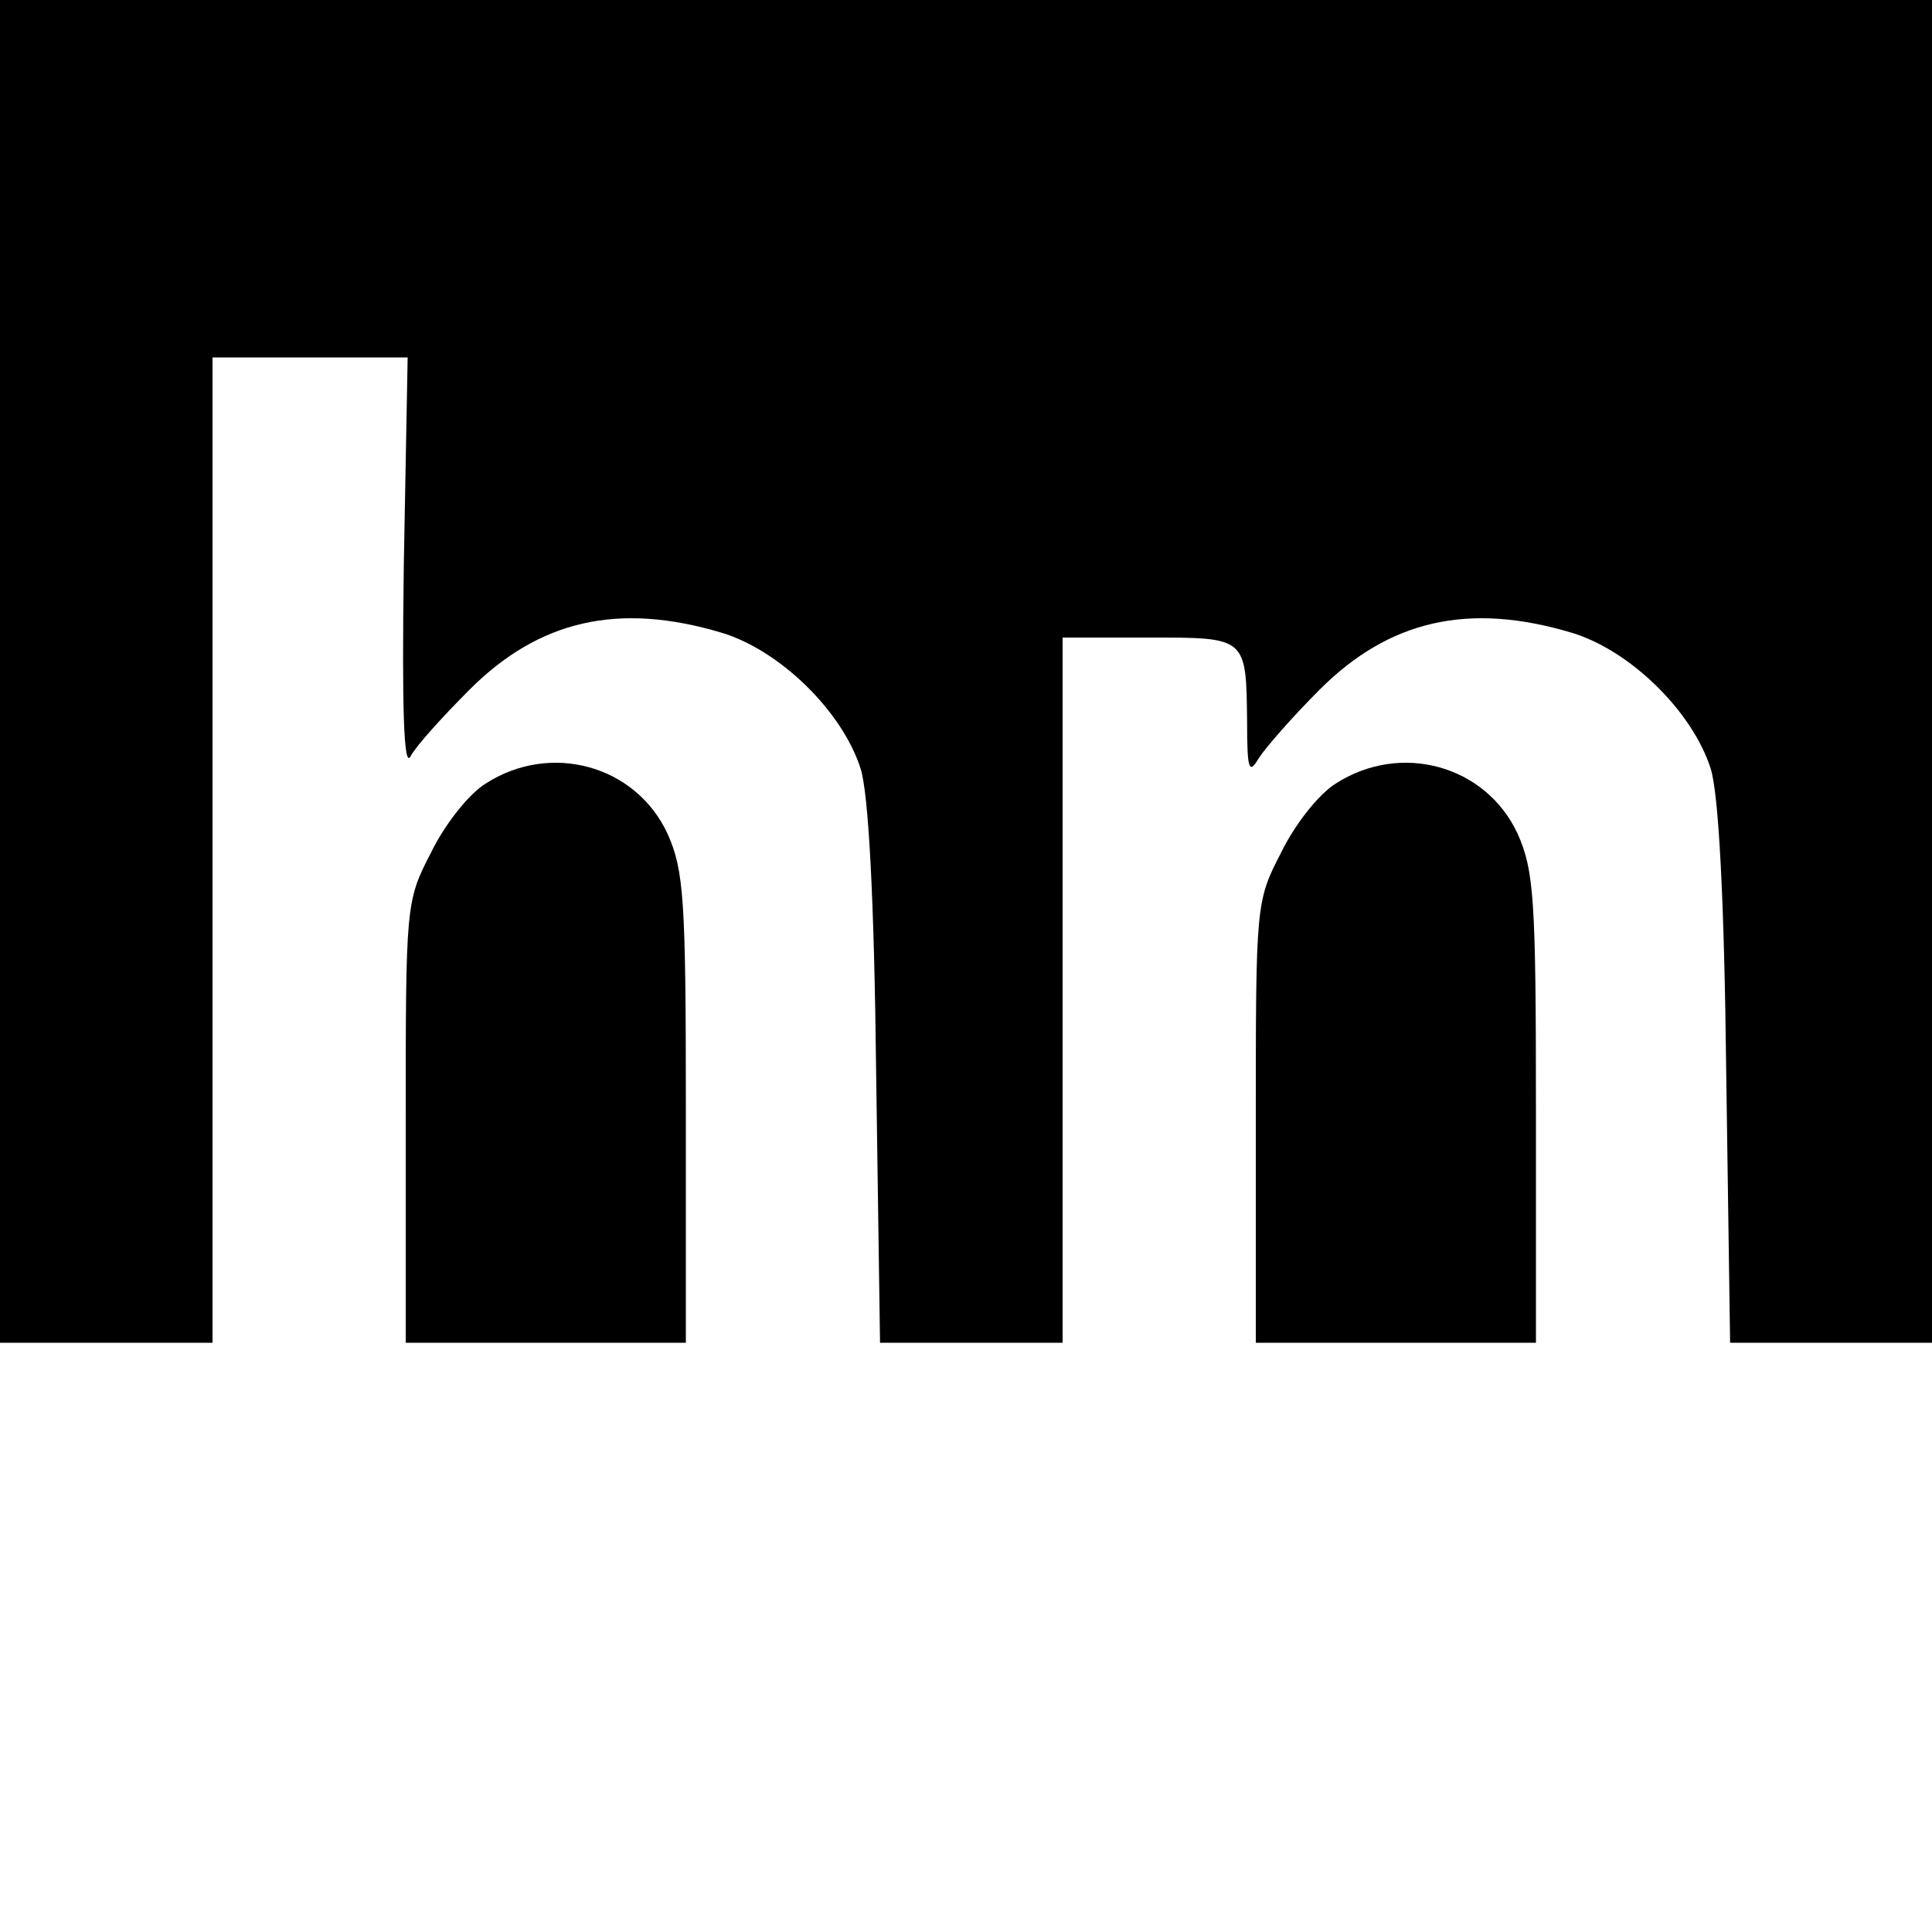 <?xml version="1.0" standalone="no"?>
<!DOCTYPE svg PUBLIC "-//W3C//DTD SVG 20010904//EN"
 "http://www.w3.org/TR/2001/REC-SVG-20010904/DTD/svg10.dtd">
<svg version="1.0" xmlns="http://www.w3.org/2000/svg"
 width="200pt" height="200pt" viewBox="0 0 200 200"
 preserveAspectRatio="xMidYMid meet">
<g transform="translate(0,200) scale(0.1,-0.1)"
fill="#000000" stroke="none">
<path d="M0 1305 l0 -695 110 0 110 0 0 510 0 510 101 0 101 0 -4 -216 c-2
-149 0 -210 7 -197 5 10 33 41 61 69 72 72 154 91 261 59 60 -18 125 -81 144
-141 8 -26 14 -132 16 -316 l4 -278 95 0 94 0 0 365 0 365 89 0 c102 0 101 1
102 -88 0 -49 2 -54 12 -37 7 11 35 43 63 71 72 72 154 91 261 59 60 -18 125
-81 144 -141 8 -26 14 -132 16 -316 l4 -278 105 0 104 0 0 695 0 695 -1000 0
-1000 0 0 -695z"/>
<path d="M503 1189 c-18 -11 -43 -43 -57 -72 -26 -50 -26 -54 -26 -279 l0
-228 145 0 145 0 0 243 c0 216 -2 246 -19 284 -33 71 -121 95 -188 52z"/>
<path d="M1383 1189 c-18 -11 -43 -43 -57 -72 -26 -50 -26 -54 -26 -279 l0
-228 145 0 145 0 0 243 c0 216 -2 246 -19 284 -33 71 -121 95 -188 52z"/>
</g>
</svg>
